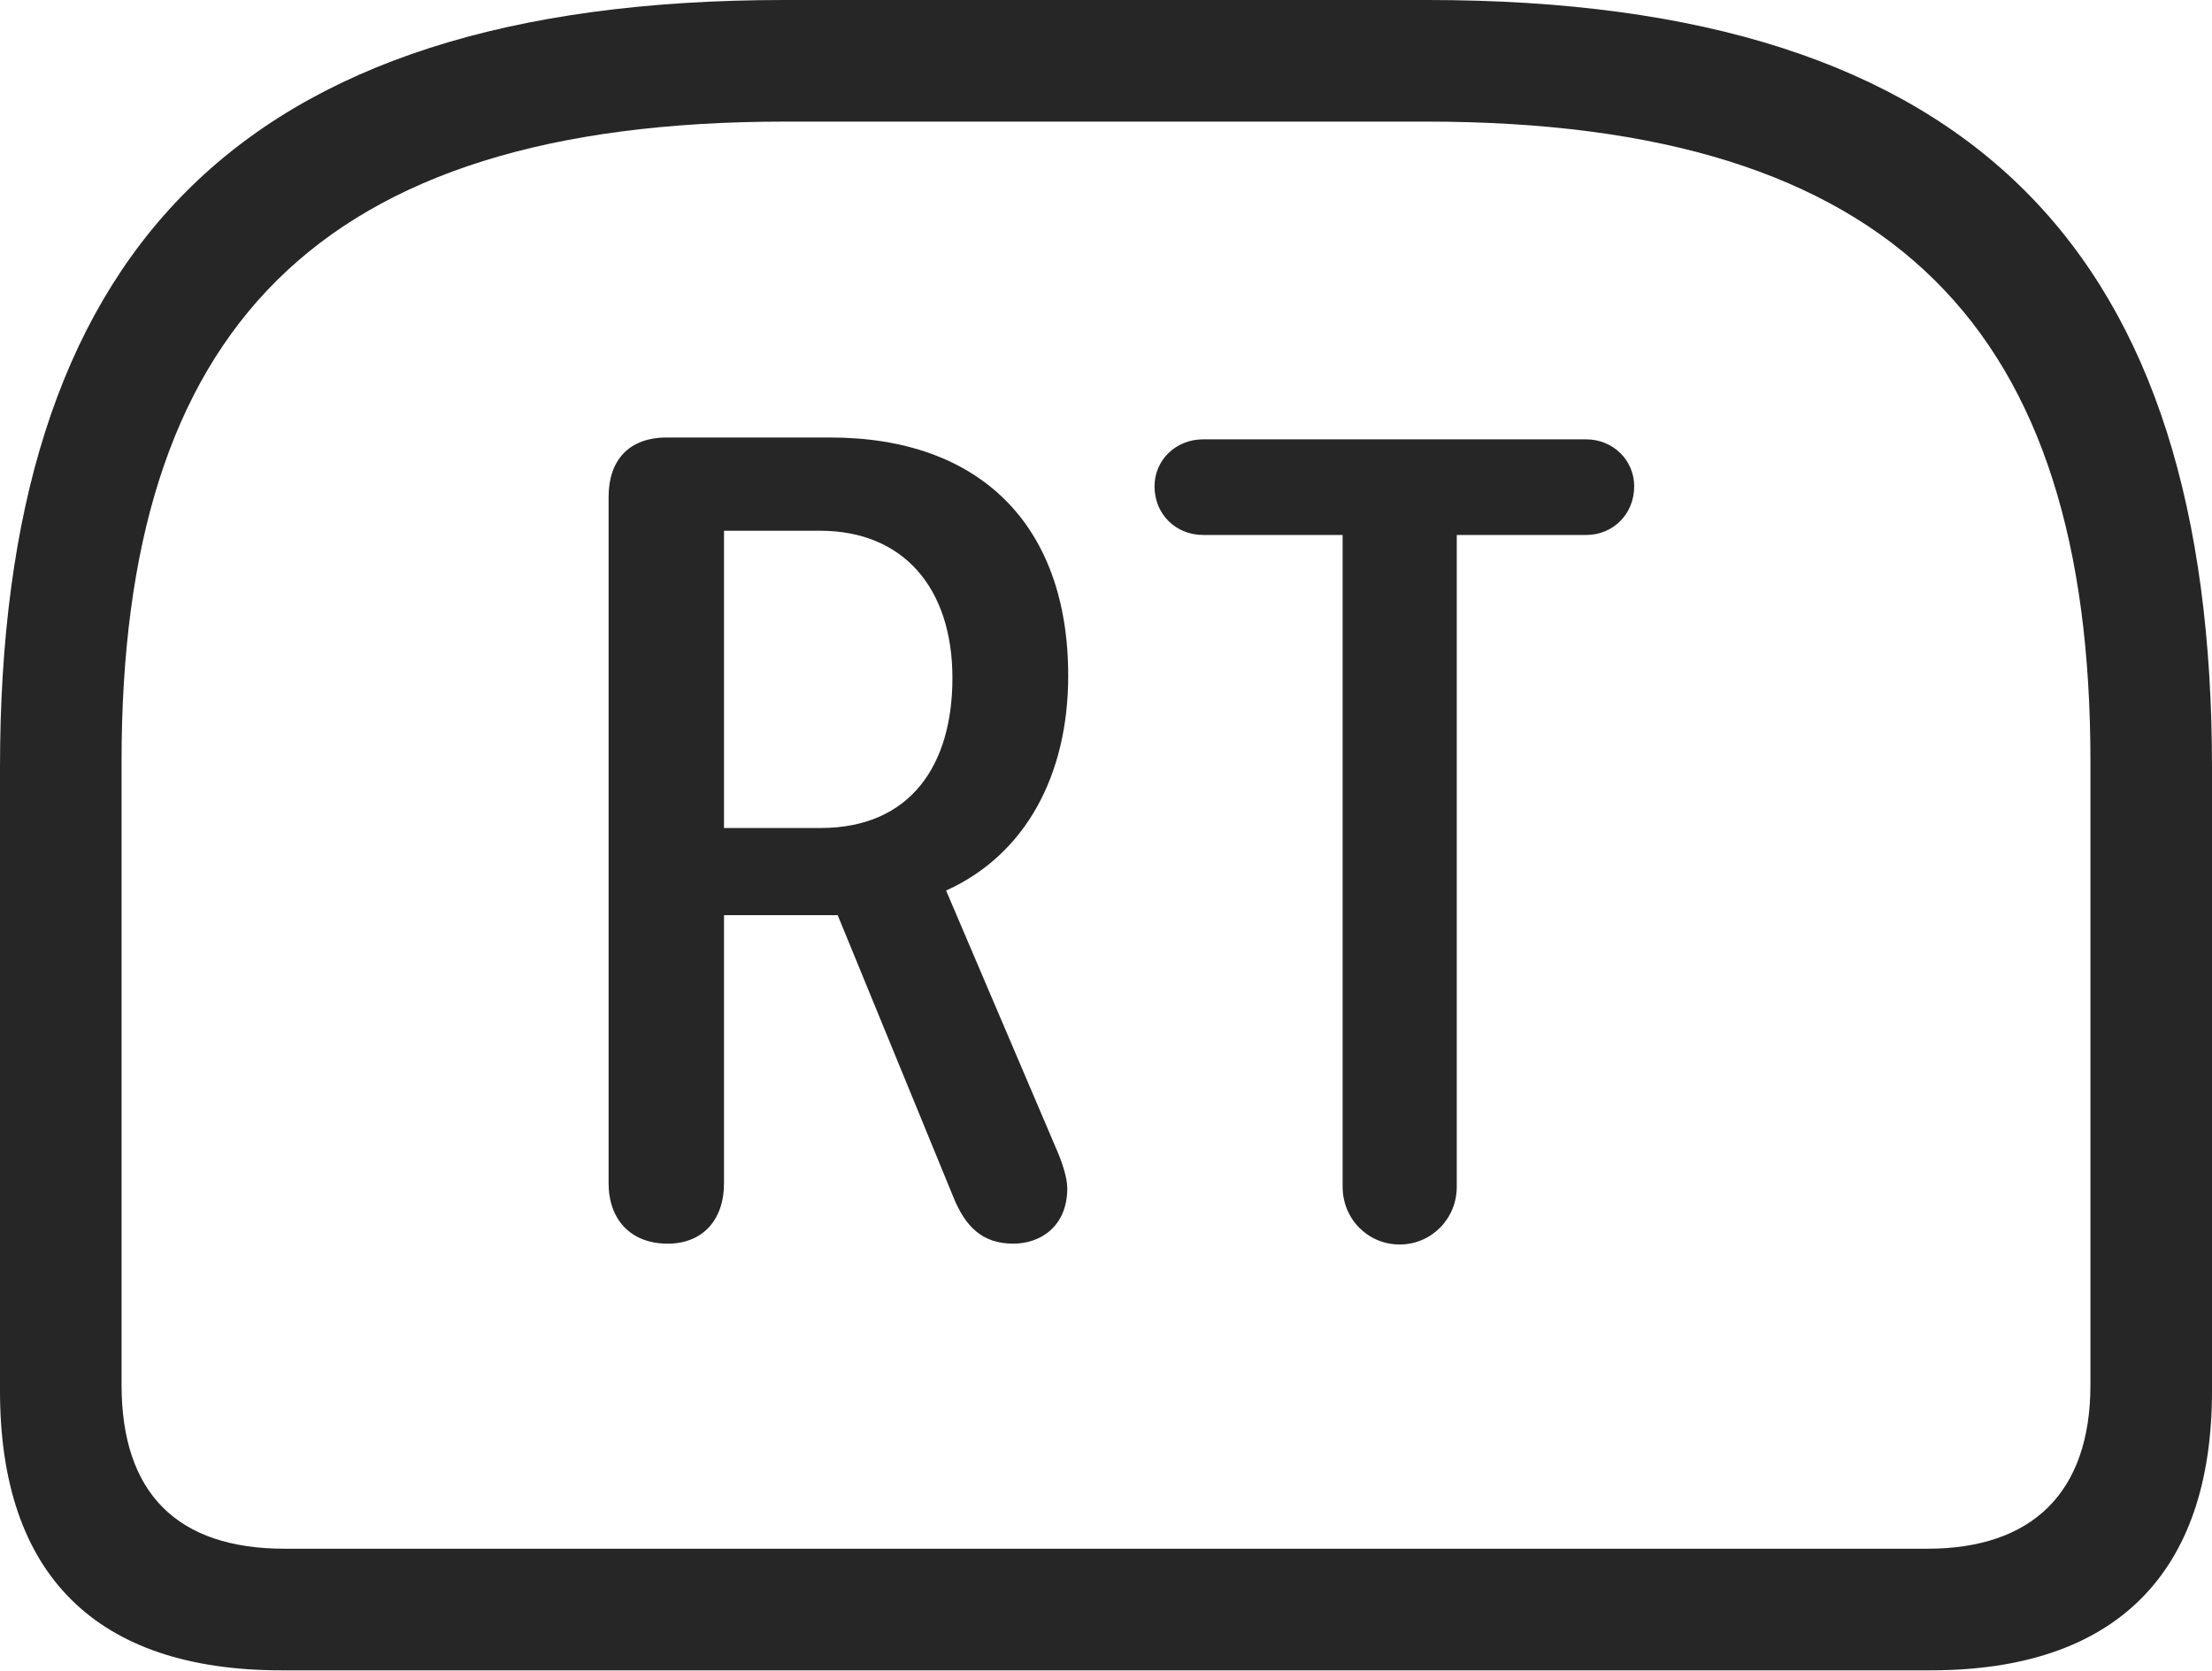 <?xml version="1.0" encoding="UTF-8"?>
<!--Generator: Apple Native CoreSVG 232.5-->
<!DOCTYPE svg
PUBLIC "-//W3C//DTD SVG 1.1//EN"
       "http://www.w3.org/Graphics/SVG/1.1/DTD/svg11.dtd">
<svg version="1.1" xmlns="http://www.w3.org/2000/svg" xmlns:xlink="http://www.w3.org/1999/xlink" width="109.998" height="83.086">
 <g>
  <rect height="83.086" opacity="0" width="109.998" x="0" y="0"/>
  <path d="M38.999 0C11.648 0 0 12.719 0 38.153L0 69.147C0 78.299 4.791 83.037 13.991 83.037L96.006 83.037C105.192 83.037 109.998 78.235 109.998 69.147L109.998 38.153C109.998 12.719 98.335 0 70.999 0ZM39.029 6.045L70.919 6.045C94.303 6.045 103.953 16.463 103.953 37.843L103.953 68.847C103.953 74.23 101.028 76.992 95.841 76.992L14.156 76.992C8.811 76.992 6.045 74.23 6.045 68.847L6.045 37.843C6.045 16.463 15.68 6.045 39.029 6.045Z" fill="#000000" fill-opacity="0.85"/>
  <path d="M33.199 61.826C34.942 61.826 36.003 60.649 36.003 58.823L36.003 45.495L41.656 45.495L47.416 59.529C48.012 60.991 48.859 61.826 50.388 61.826C51.742 61.826 53.073 60.971 53.073 59.071C53.073 58.591 52.855 57.841 52.488 57.021L47.047 44.272C51.018 42.478 53.12 38.506 53.12 33.594C53.12 26.074 48.702 21.75 41.296 21.75L33.15 21.75C31.276 21.75 30.264 22.878 30.264 24.704L30.264 58.823C30.264 60.615 31.355 61.826 33.199 61.826ZM36.003 41.163L36.003 26.385L40.783 26.385C44.902 26.385 47.362 29.213 47.362 33.71C47.362 38.01 45.298 41.163 40.798 41.163ZM69.604 61.868C71.164 61.868 72.442 60.605 72.442 58.997L72.442 26.595L78.88 26.595C80.204 26.595 81.265 25.568 81.265 24.177C81.265 22.868 80.204 21.841 78.88 21.841L59.83 21.841C58.473 21.841 57.412 22.868 57.412 24.177C57.412 25.568 58.473 26.595 59.83 26.595L66.766 26.595L66.766 58.997C66.766 60.605 68.029 61.868 69.604 61.868Z" fill="#000000" fill-opacity="0.85"/>
 </g>
</svg>
